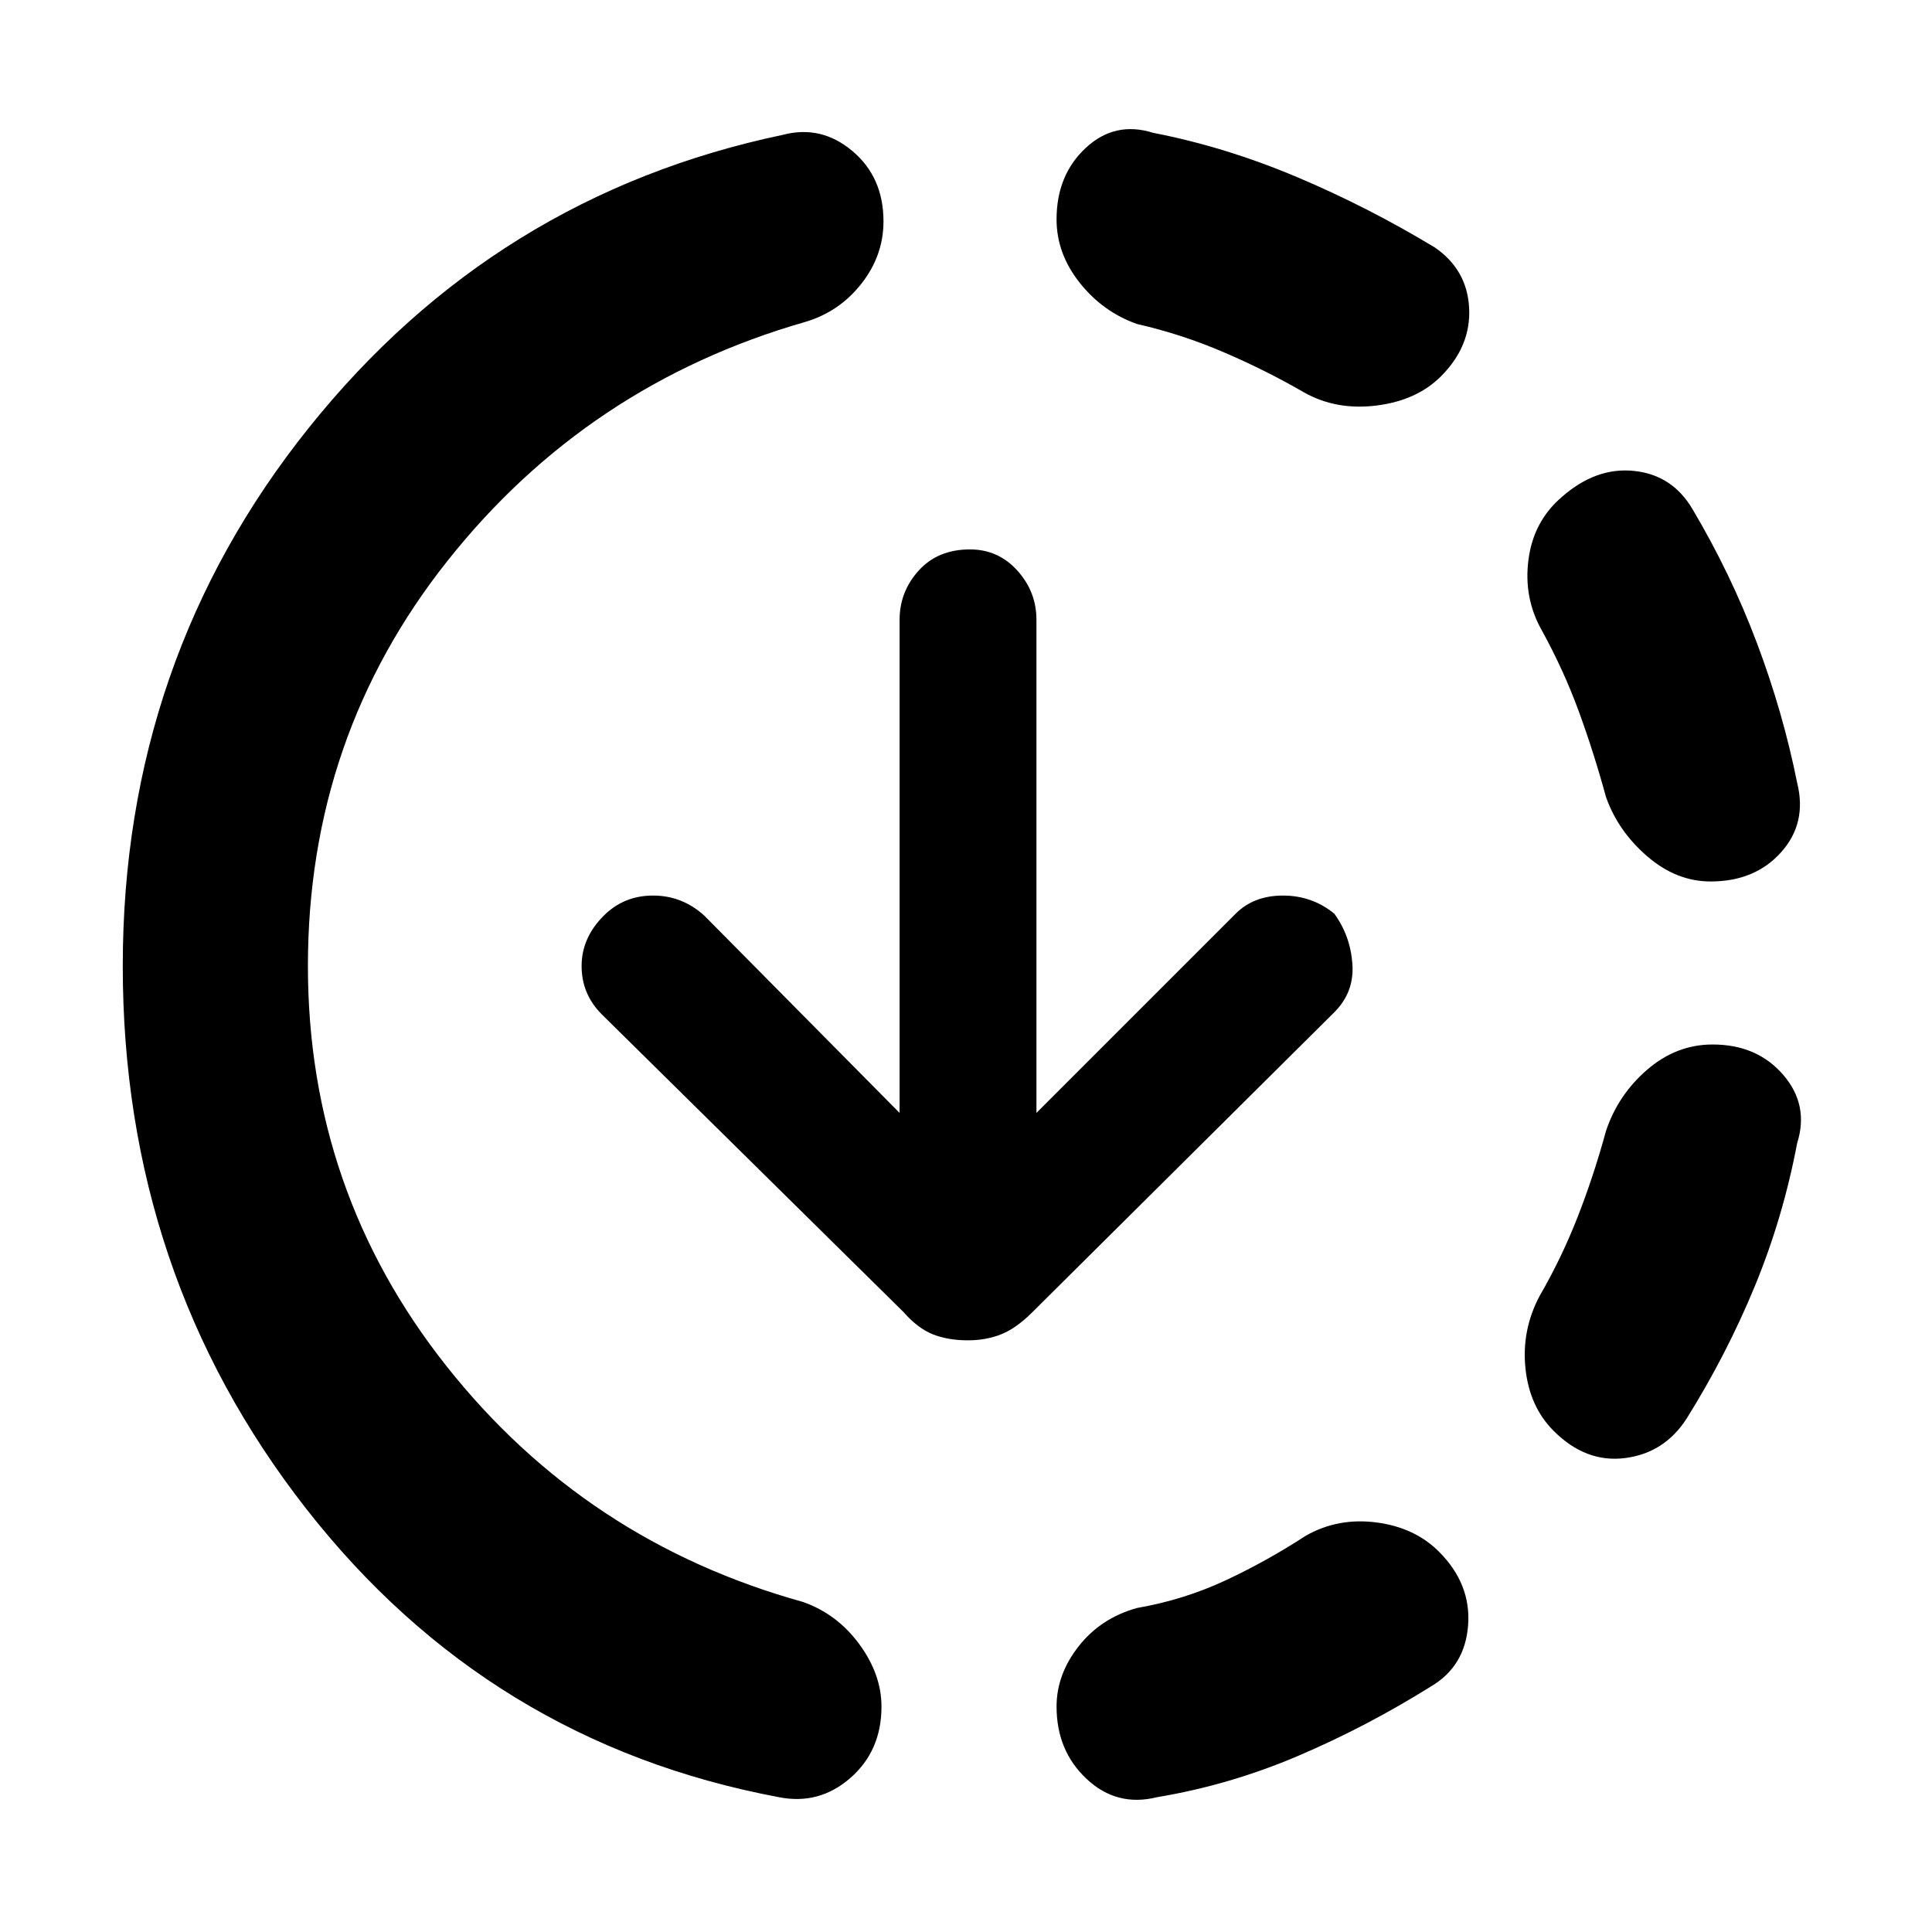 <svg xmlns="http://www.w3.org/2000/svg" height="48" width="48"><path d="M28.75 44.65q-1 .25-1.75-.45t-.75-1.8q0-.8.55-1.5t1.45-.95q1.15-.2 2.175-.675 1.025-.475 2.025-1.125.8-.45 1.75-.325t1.55.725q.8.8.725 1.825Q36.4 41.4 35.55 41.9q-1.6 1-3.3 1.725-1.7.725-3.5 1.025Zm9.85-9.1q-.6-.6-.7-1.55-.1-.95.35-1.8.55-.95.95-1.975.4-1.025.7-2.125.3-.9 1.025-1.525.725-.625 1.625-.625 1.1 0 1.75.75.65.75.35 1.7-.35 1.85-1.05 3.55-.7 1.7-1.7 3.3-.55.85-1.525.975-.975.125-1.775-.675Zm3.9-13.65q-.85 0-1.575-.625T39.9 19.8q-.3-1.1-.675-2.125-.375-1.025-.925-2.025-.45-.8-.325-1.75t.825-1.55q.85-.75 1.8-.65.95.1 1.45.95.95 1.6 1.6 3.325.65 1.725 1 3.475.25 1-.4 1.725-.65.725-1.75.725ZM19.35 44.65q-7.2-1.35-11.75-7.175Q3.05 31.65 3.05 24q0-7.6 4.625-13.375T19.45 3.35q.95-.25 1.725.4.775.65.775 1.75 0 .85-.55 1.55-.55.7-1.4.95-5.4 1.55-8.875 5.925Q7.65 18.3 7.65 24q0 5.6 3.45 9.95t8.85 5.85q.85.3 1.4 1.05.55.75.55 1.55 0 1.1-.775 1.775-.775.675-1.775.475ZM32.4 9.75q-.95-.55-2-1-1.05-.45-2.15-.7-.85-.3-1.425-1.025-.575-.725-.575-1.575 0-1.1.725-1.775Q27.7 3 28.65 3.3q1.8.35 3.575 1.1Q34 5.15 35.65 6.15q.8.55.85 1.5.05.95-.7 1.7-.6.6-1.6.725t-1.8-.325ZM24.05 33.3q-.5 0-.875-.15t-.725-.55l-7.5-7.4q-.5-.5-.5-1.2t.55-1.25q.5-.5 1.225-.5.725 0 1.275.5l4.85 4.9V15.4q0-.7.475-1.225.475-.525 1.275-.525.7 0 1.175.525.475.525.475 1.225v12.25l4.95-4.95q.45-.45 1.175-.45.725 0 1.275.45.4.55.45 1.25.05.7-.45 1.2l-7.5 7.45q-.4.4-.775.55-.375.15-.825.15Z"/></svg>